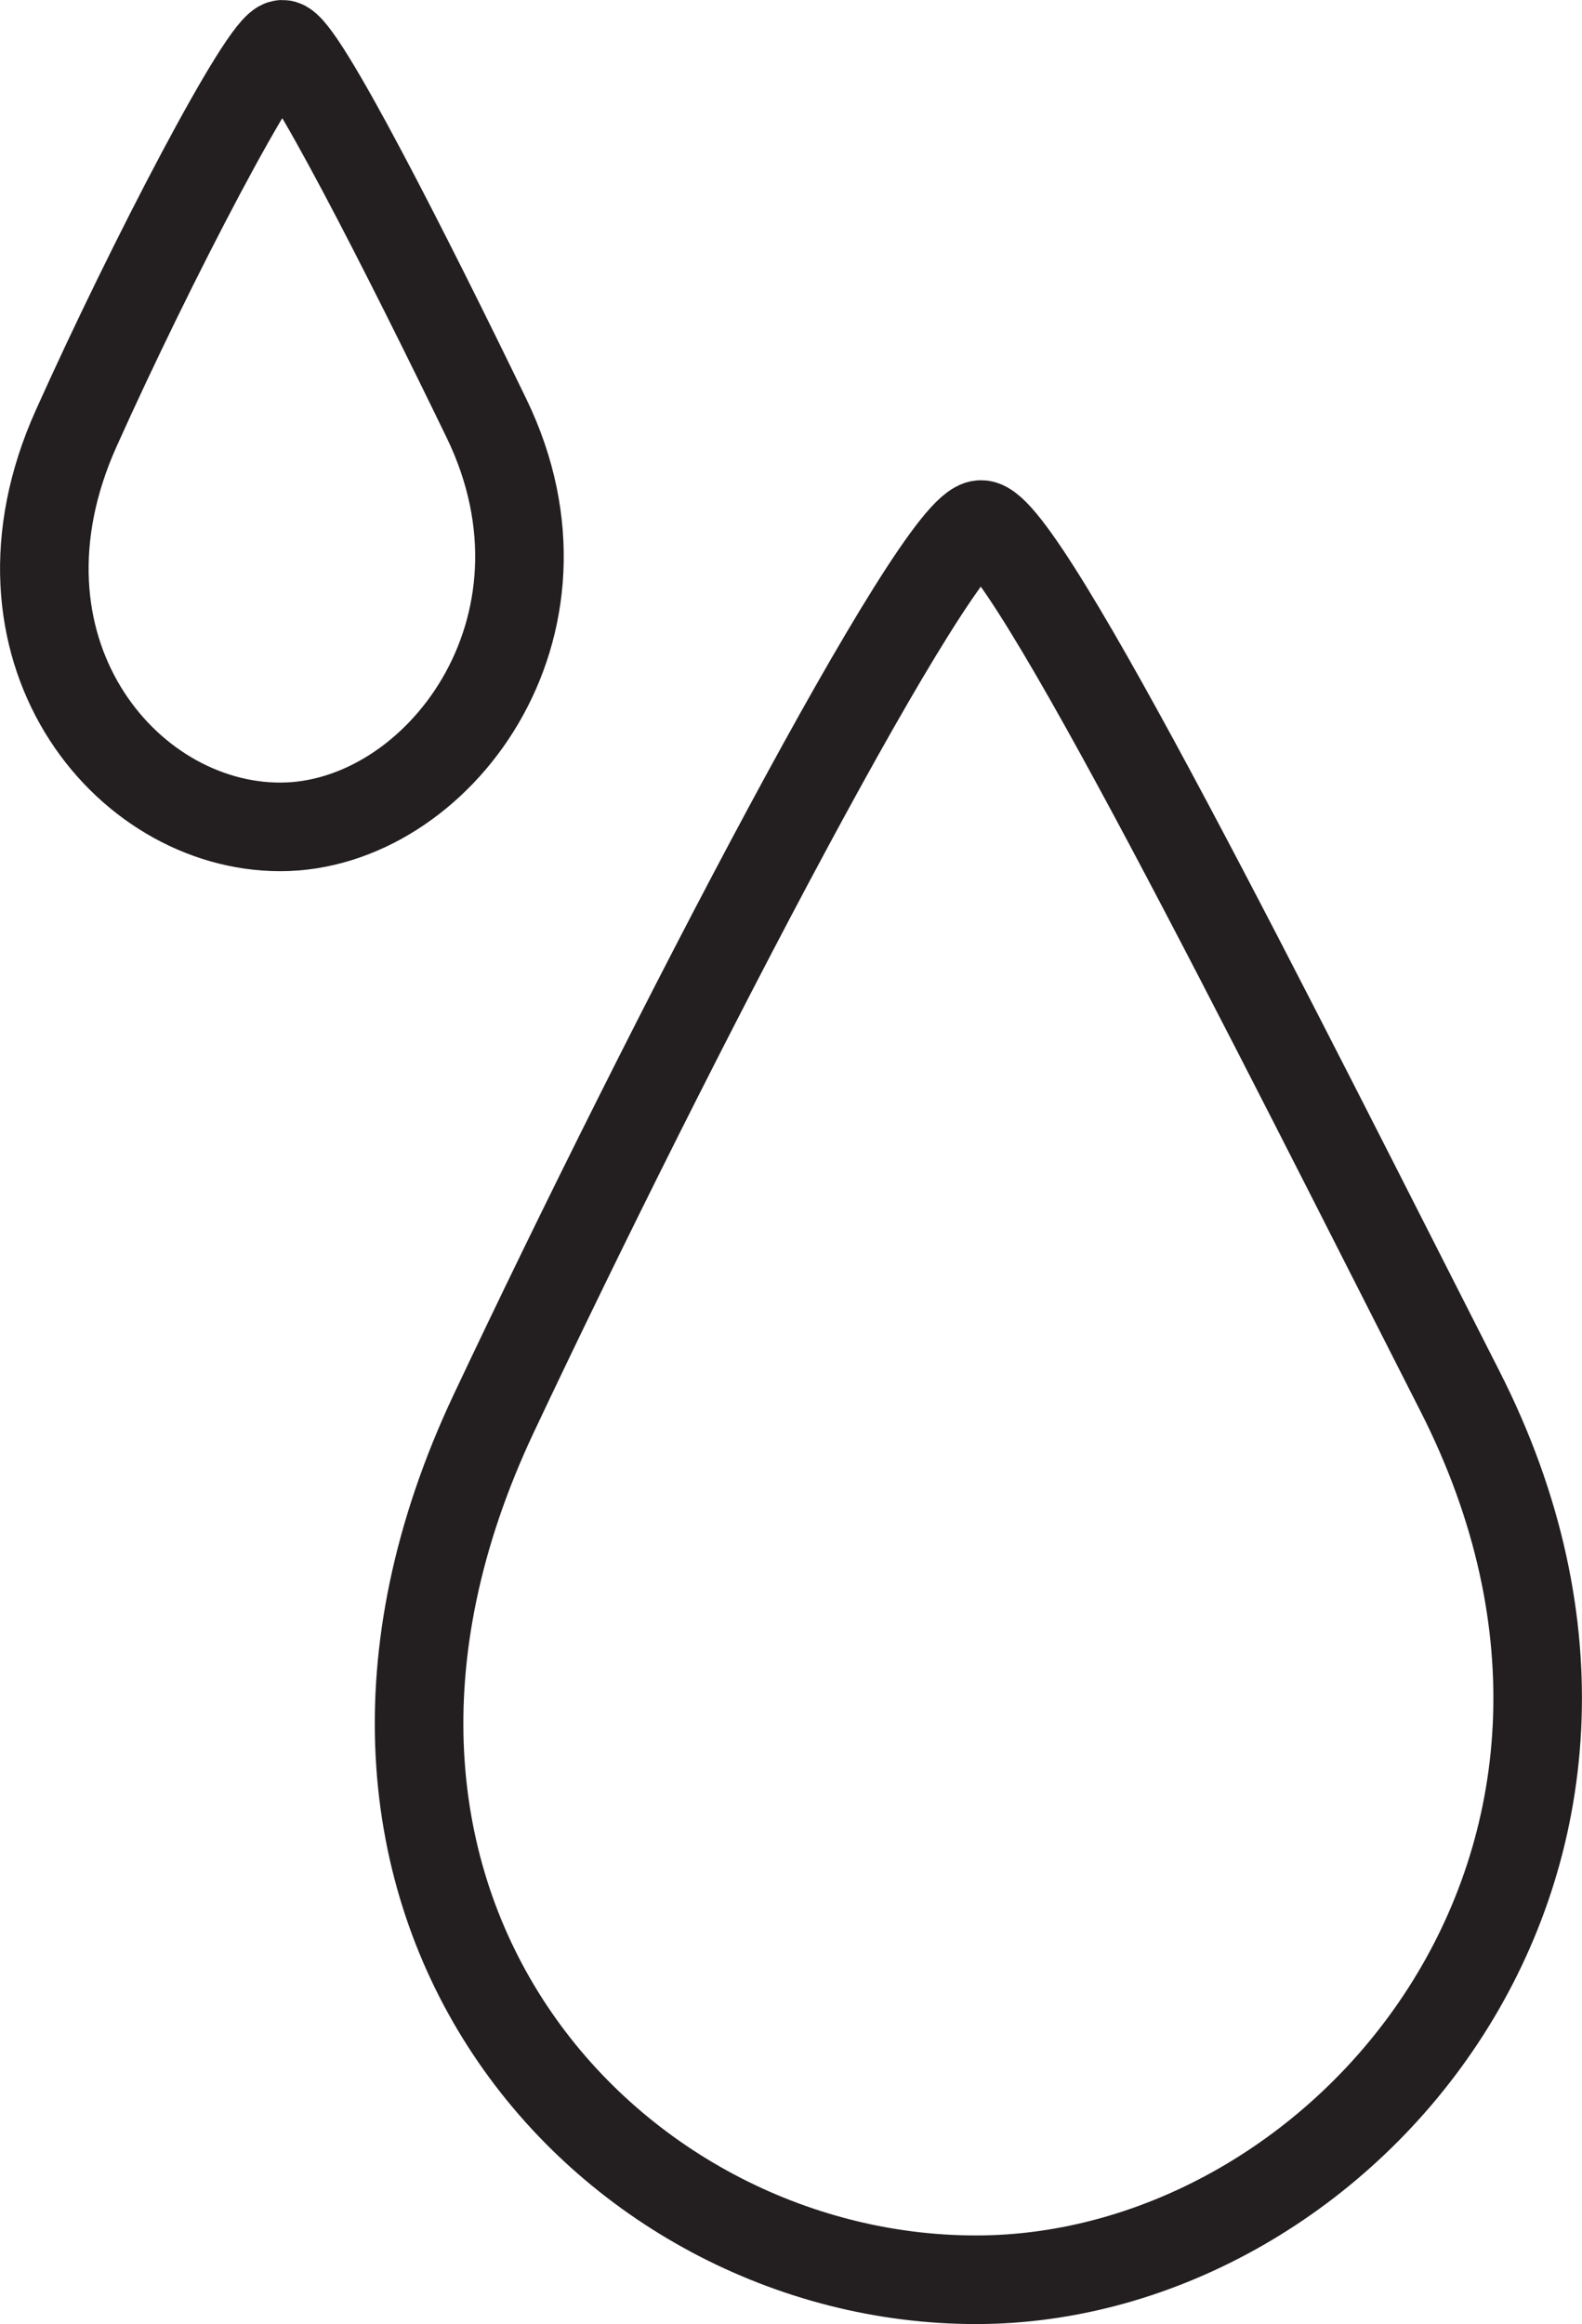 <?xml version="1.0" encoding="utf-8"?>
<!-- Generator: Adobe Illustrator 26.5.1, SVG Export Plug-In . SVG Version: 6.00 Build 0)  -->
<svg version="1.1" id="Layer_1" xmlns="http://www.w3.org/2000/svg" xmlns:xlink="http://www.w3.org/1999/xlink" x="0px" y="0px"
	 viewBox="0 0 71.45 104.92" style="enable-background:new 0 0 71.45 104.92;" xml:space="preserve">
<style type="text/css">
	.st0{fill:none;stroke:#231F20;stroke-width:4;stroke-miterlimit:10;}
</style>
<g>
	<path class="st0" d="M21.97,18.88C18.46,11.64,13.58,2,12.76,2s-5.94,9.81-9.32,17.34c-4.43,9.86,2.15,17.99,9.22,17.99
		S26.56,28.34,21.97,18.88z"/>
	<path class="st0" d="M65.93,62.79c-8.26-16.23-19.67-39.11-21.62-39.11c-1.95,0-14.05,23.26-22.01,40.13
		c-10.42,22.1,5.13,39.11,21.78,39.11S76.73,84,65.93,62.79z"/>
</g>
</svg>
